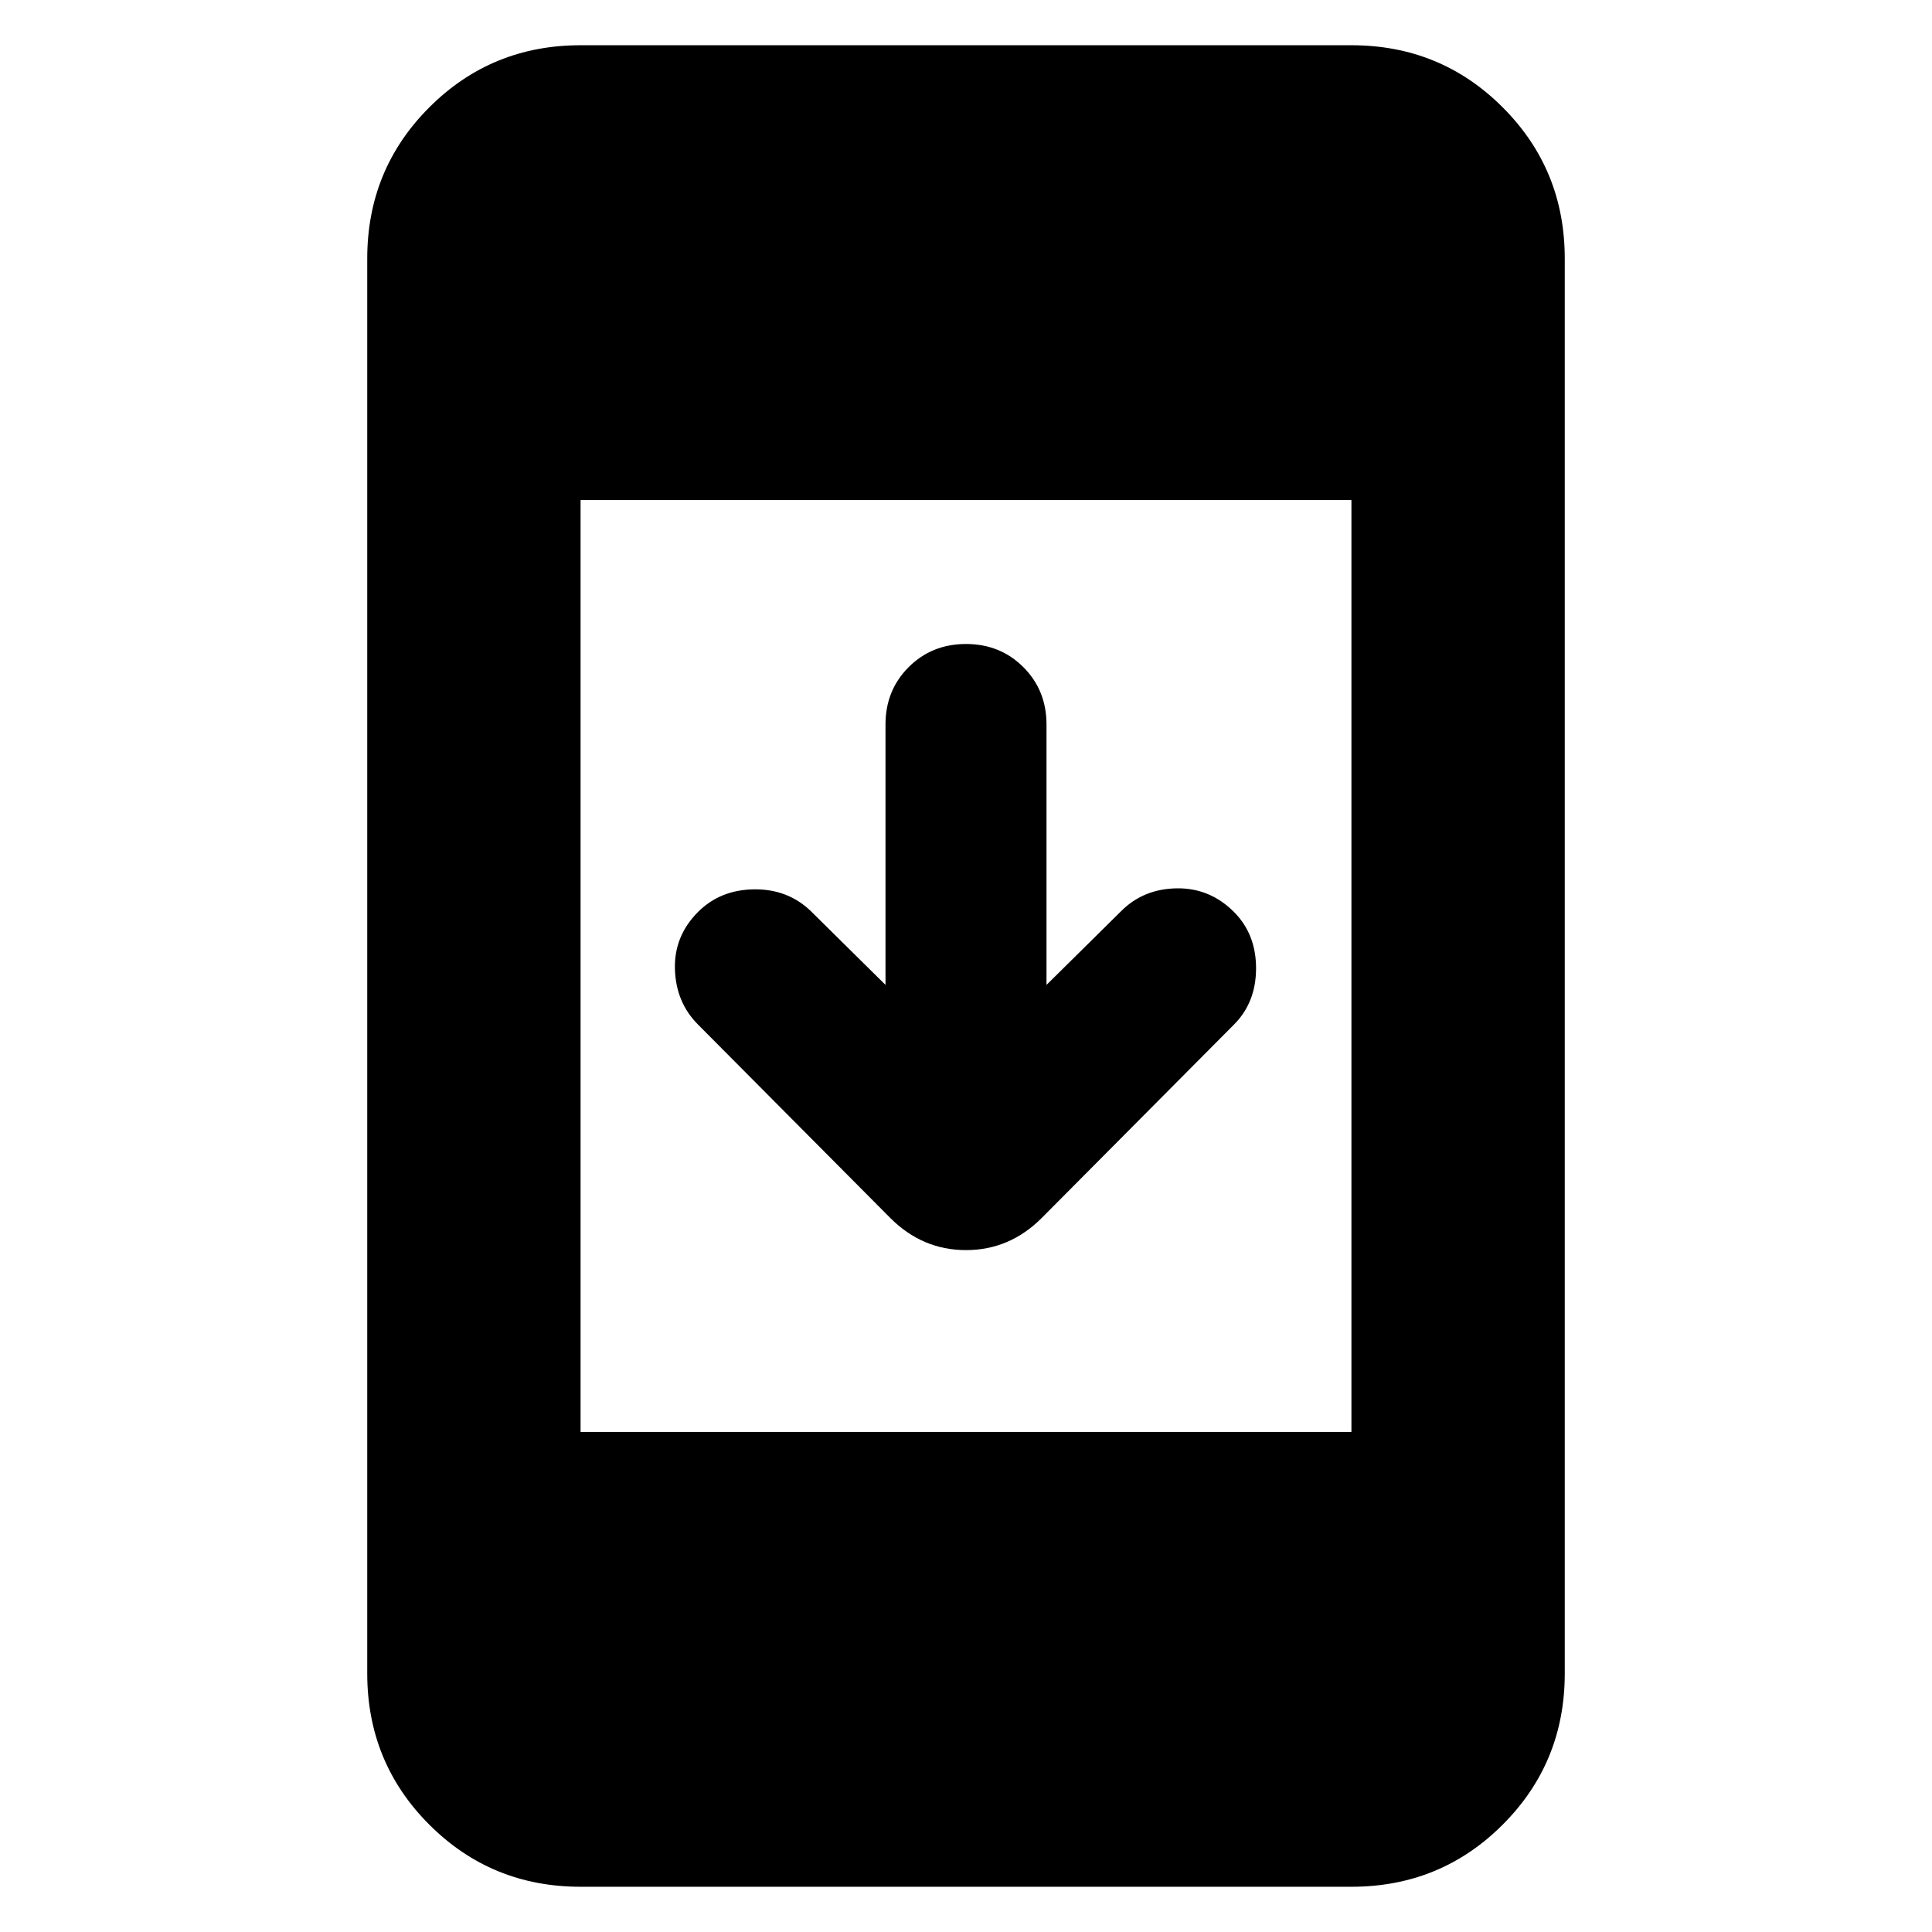 <svg xmlns="http://www.w3.org/2000/svg" height="24" viewBox="0 -960 960 960" width="24"><path d="M288.48-22.48q-44.31 0-75.15-30.85-30.85-30.84-30.85-75.15v-703.04q0-44.31 30.85-75.15 30.84-30.85 75.15-30.85h383.04q44.31 0 75.15 30.85 30.85 30.84 30.85 75.15v703.04q0 44.31-30.85 75.15-30.84 30.85-75.15 30.85H288.48Zm0-226h383.04v-463.04H288.48v463.04ZM440-470.61V-600q0-17 11.5-28.5T480-640q17 0 28.5 11.5T520-600v129.39l37.13-36.69q11-11 27.5-11.29 16.5-.28 28.5 11.72 11 11 11 28t-11 28l-95.52 96.09q-15.96 15.95-37.61 15.95t-37.61-15.95l-95.52-96.09q-11-11-11.5-27.5t11.5-28.5q11-11 27.78-11.22 16.78-.21 28.22 10.79L440-470.61Z"/></svg>